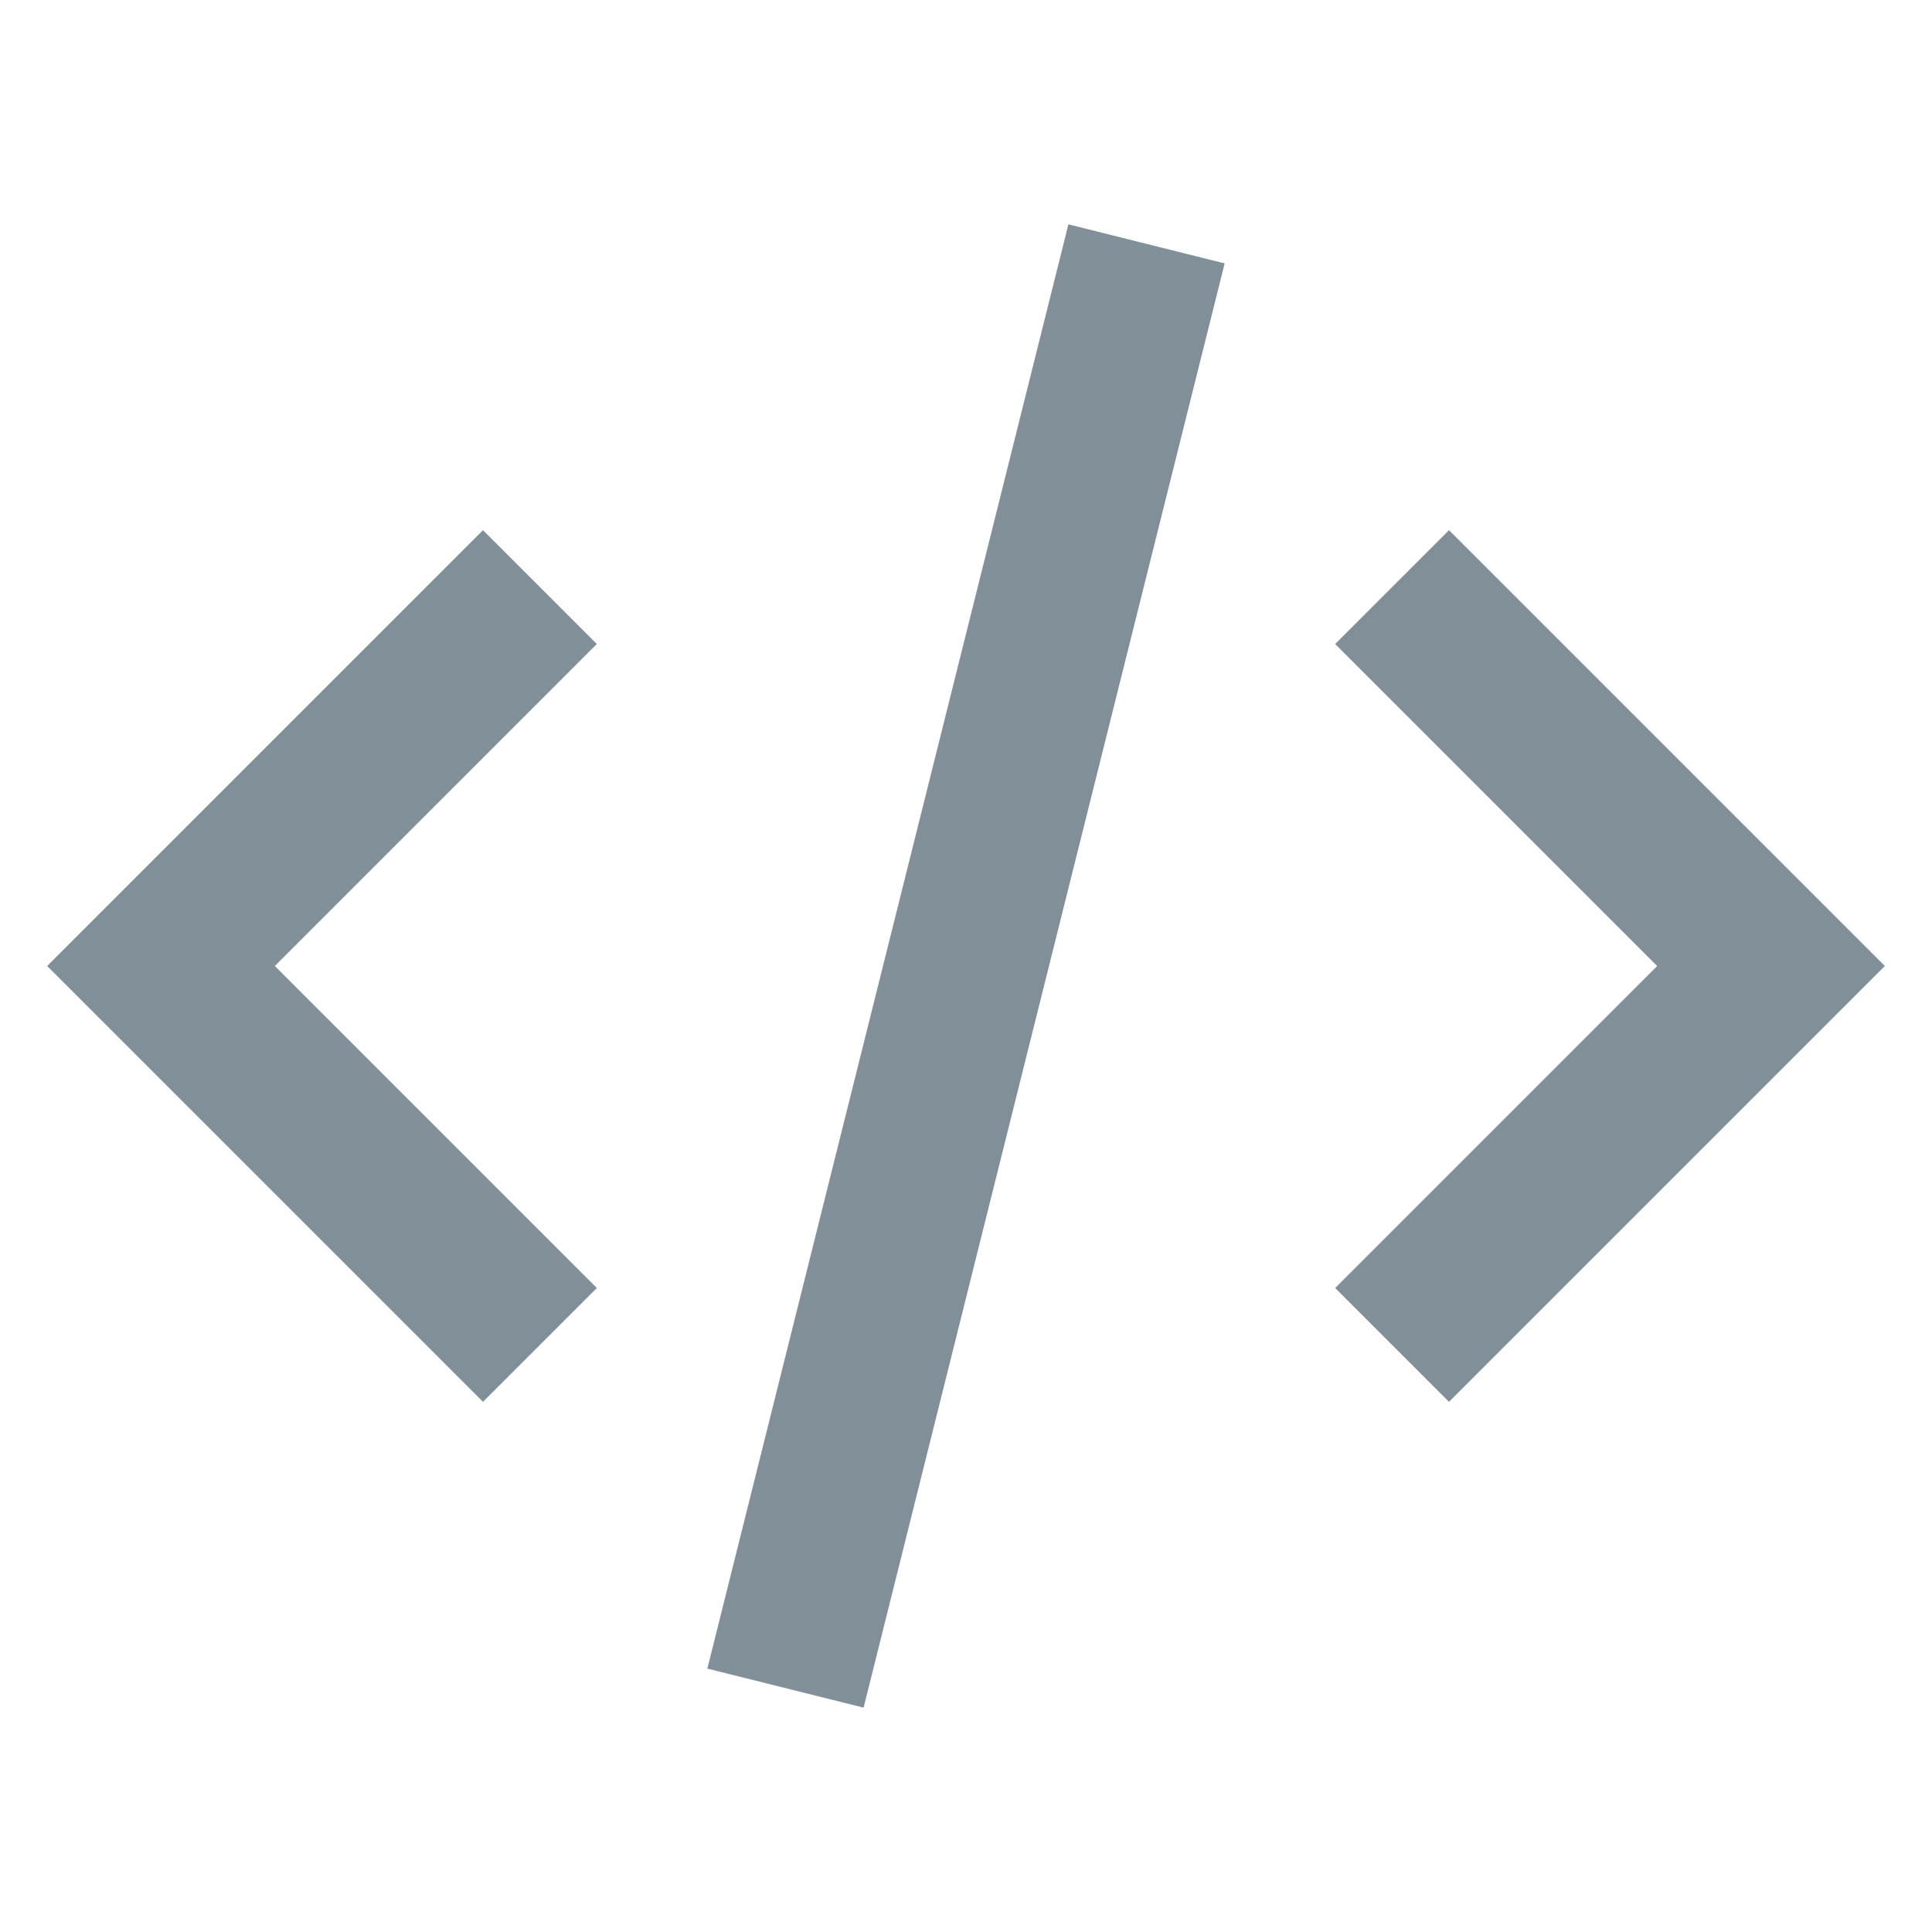 <?xml version="1.0" encoding="UTF-8"?>
<svg width="24px" height="24px" viewBox="0 0 24 24" version="1.1" xmlns="http://www.w3.org/2000/svg" xmlns:xlink="http://www.w3.org/1999/xlink">
    <!-- Generator: Sketch 54.1 (76490) - https://sketchapp.com -->
    <title>Icons/24px/Code</title>
    <desc>Created with Sketch.</desc>
    <g id="Icons/24px/Code" stroke="none" stroke-width="1" fill="none" fill-rule="evenodd">
        <path d="M7.414,8 L3.414,12 L7.414,16 L6,17.414 L0.586,12 L6,6.586 L7.414,8 Z M16.586,16 L20.586,12 L16.586,8 L18,6.586 L23.414,12 L18,17.414 L16.586,16 Z M10.728,21.213 L8.787,20.728 L13.272,2.787 L15.213,3.272 L10.728,21.213 Z" id="i-24-code" fill="#818F99"></path>
    </g>
</svg>